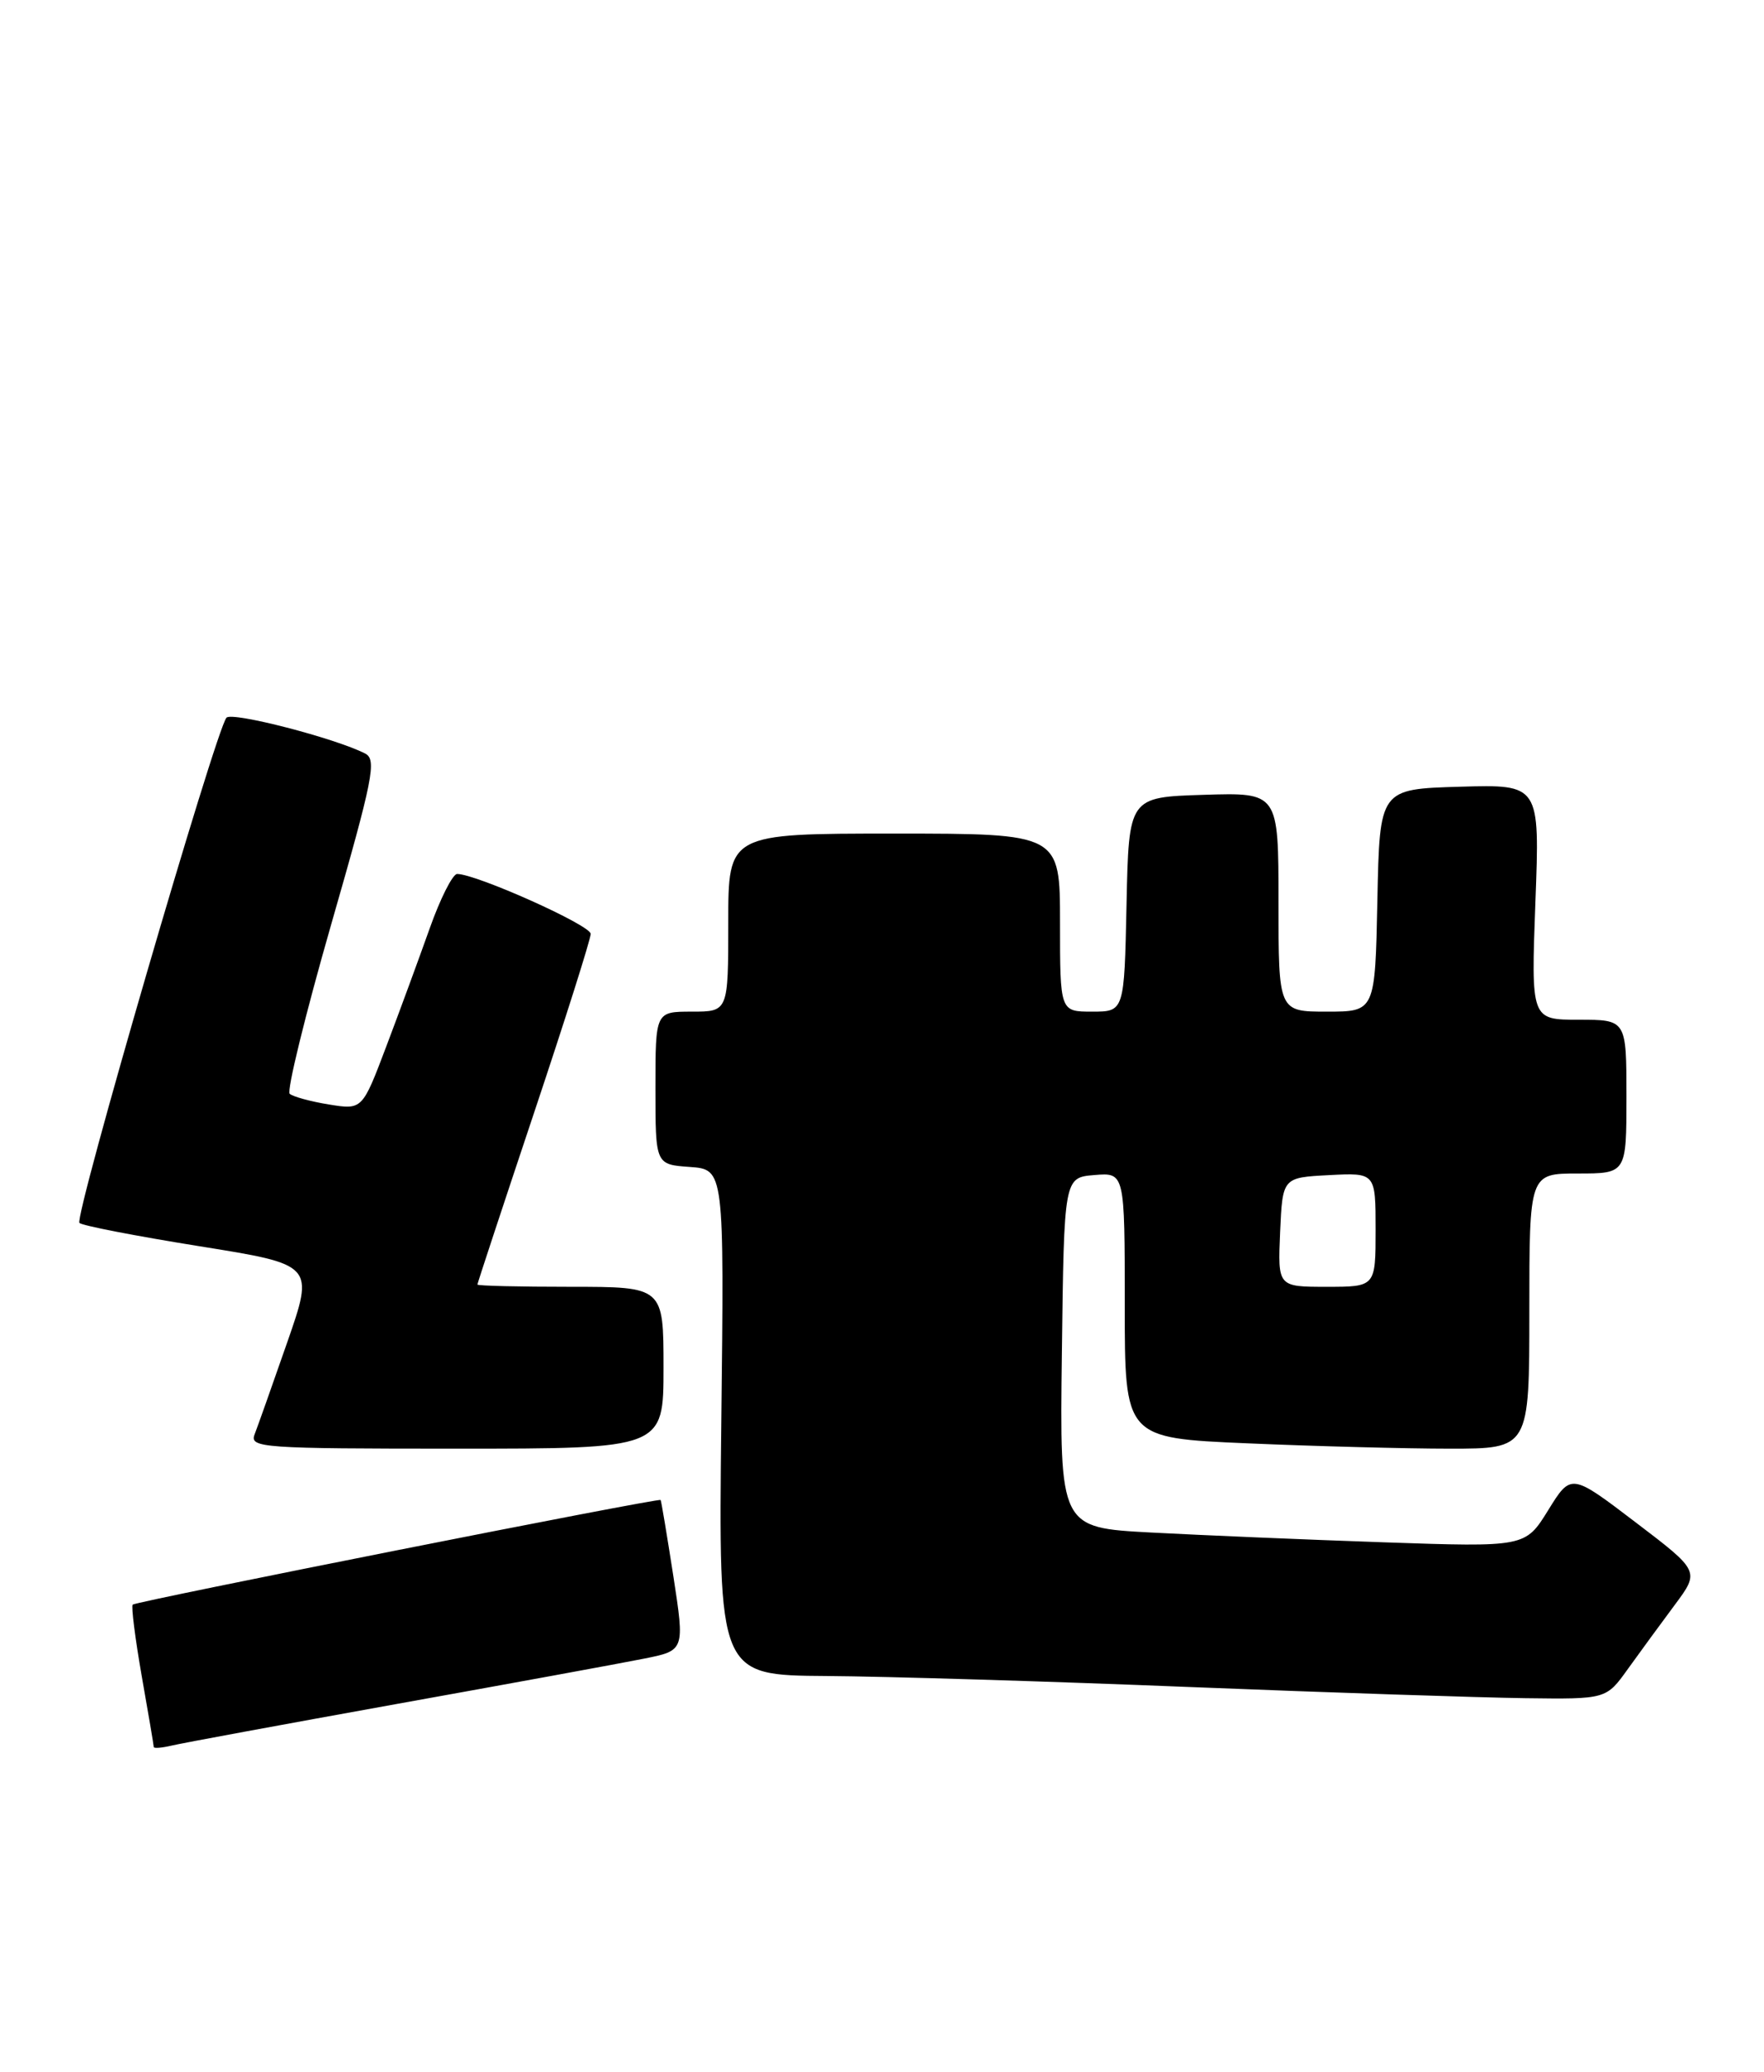 <?xml version="1.0" encoding="UTF-8" standalone="no"?>
<!DOCTYPE svg PUBLIC "-//W3C//DTD SVG 1.1//EN" "http://www.w3.org/Graphics/SVG/1.1/DTD/svg11.dtd" >
<svg xmlns="http://www.w3.org/2000/svg" xmlns:xlink="http://www.w3.org/1999/xlink" version="1.1" viewBox="0 0 218 256">
 <g >
 <path fill="currentColor"
d=" M 49.00 210.55 C 63.02 208.03 76.78 205.51 79.56 204.95 C 84.63 203.94 84.63 203.94 83.21 194.72 C 82.42 189.65 81.72 185.43 81.64 185.34 C 81.41 185.06 16.80 197.87 16.40 198.27 C 16.20 198.47 16.70 202.43 17.51 207.07 C 18.33 211.71 19.00 215.66 19.00 215.86 C 19.00 216.06 20.01 215.97 21.25 215.68 C 22.49 215.38 34.98 213.08 49.00 210.55 Z  M 201.17 206.23 C 202.64 204.18 205.25 200.62 206.96 198.32 C 210.07 194.14 210.07 194.14 202.12 188.09 C 194.16 182.03 194.16 182.03 191.33 186.60 C 188.50 191.17 188.50 191.17 171.00 190.57 C 161.38 190.24 148.43 189.69 142.23 189.36 C 130.96 188.76 130.96 188.76 131.23 167.13 C 131.50 145.50 131.50 145.50 135.25 145.19 C 139.00 144.88 139.00 144.88 139.00 161.28 C 139.00 177.69 139.00 177.69 154.16 178.34 C 162.50 178.70 173.75 179.00 179.16 179.00 C 189.00 179.00 189.00 179.00 189.00 162.00 C 189.00 145.00 189.00 145.00 195.00 145.00 C 201.00 145.00 201.00 145.00 201.00 135.50 C 201.00 126.00 201.00 126.00 195.10 126.00 C 189.21 126.00 189.21 126.00 189.75 111.46 C 190.30 96.92 190.30 96.92 180.40 97.21 C 170.50 97.50 170.50 97.50 170.22 111.25 C 169.94 125.00 169.94 125.00 163.97 125.00 C 158.00 125.00 158.00 125.00 158.00 111.46 C 158.00 97.92 158.00 97.92 148.75 98.21 C 139.50 98.50 139.50 98.50 139.22 111.75 C 138.94 125.00 138.94 125.00 134.97 125.00 C 131.00 125.00 131.00 125.00 131.00 114.00 C 131.00 103.00 131.00 103.00 110.50 103.00 C 90.00 103.00 90.00 103.00 90.00 114.00 C 90.00 125.00 90.00 125.00 85.50 125.00 C 81.00 125.00 81.00 125.00 81.00 134.44 C 81.00 143.89 81.00 143.89 85.25 144.19 C 89.50 144.50 89.50 144.50 89.14 175.75 C 88.79 207.00 88.79 207.00 102.14 207.09 C 109.49 207.14 129.68 207.75 147.00 208.45 C 164.32 209.14 183.00 209.76 188.50 209.83 C 198.50 209.96 198.50 209.96 201.17 206.23 Z  M 82.00 169.00 C 82.00 159.00 82.00 159.00 70.50 159.00 C 64.17 159.00 59.00 158.88 59.00 158.72 C 59.00 158.57 62.15 149.02 66.00 137.50 C 69.85 125.98 73.00 116.03 73.00 115.39 C 73.00 114.32 58.84 107.98 56.49 107.99 C 55.94 108.00 54.40 111.04 53.09 114.75 C 51.77 118.46 49.36 125.02 47.73 129.32 C 44.77 137.14 44.77 137.14 40.64 136.47 C 38.36 136.10 36.19 135.50 35.80 135.15 C 35.42 134.79 37.73 125.37 40.93 114.22 C 46.11 96.20 46.58 93.85 45.13 93.11 C 41.42 91.21 28.68 87.92 27.99 88.68 C 26.68 90.12 9.11 150.48 9.82 151.11 C 10.19 151.45 16.88 152.74 24.67 153.99 C 38.84 156.26 38.84 156.26 35.49 165.88 C 33.65 171.17 31.83 176.29 31.46 177.25 C 30.83 178.89 32.41 179.00 56.39 179.00 C 82.00 179.00 82.00 179.00 82.00 169.00 Z  M 158.20 152.25 C 158.50 145.50 158.50 145.50 164.25 145.20 C 170.00 144.90 170.00 144.90 170.00 151.95 C 170.00 159.00 170.00 159.00 163.95 159.00 C 157.91 159.00 157.91 159.00 158.20 152.25 Z "/>
</g>
</svg>